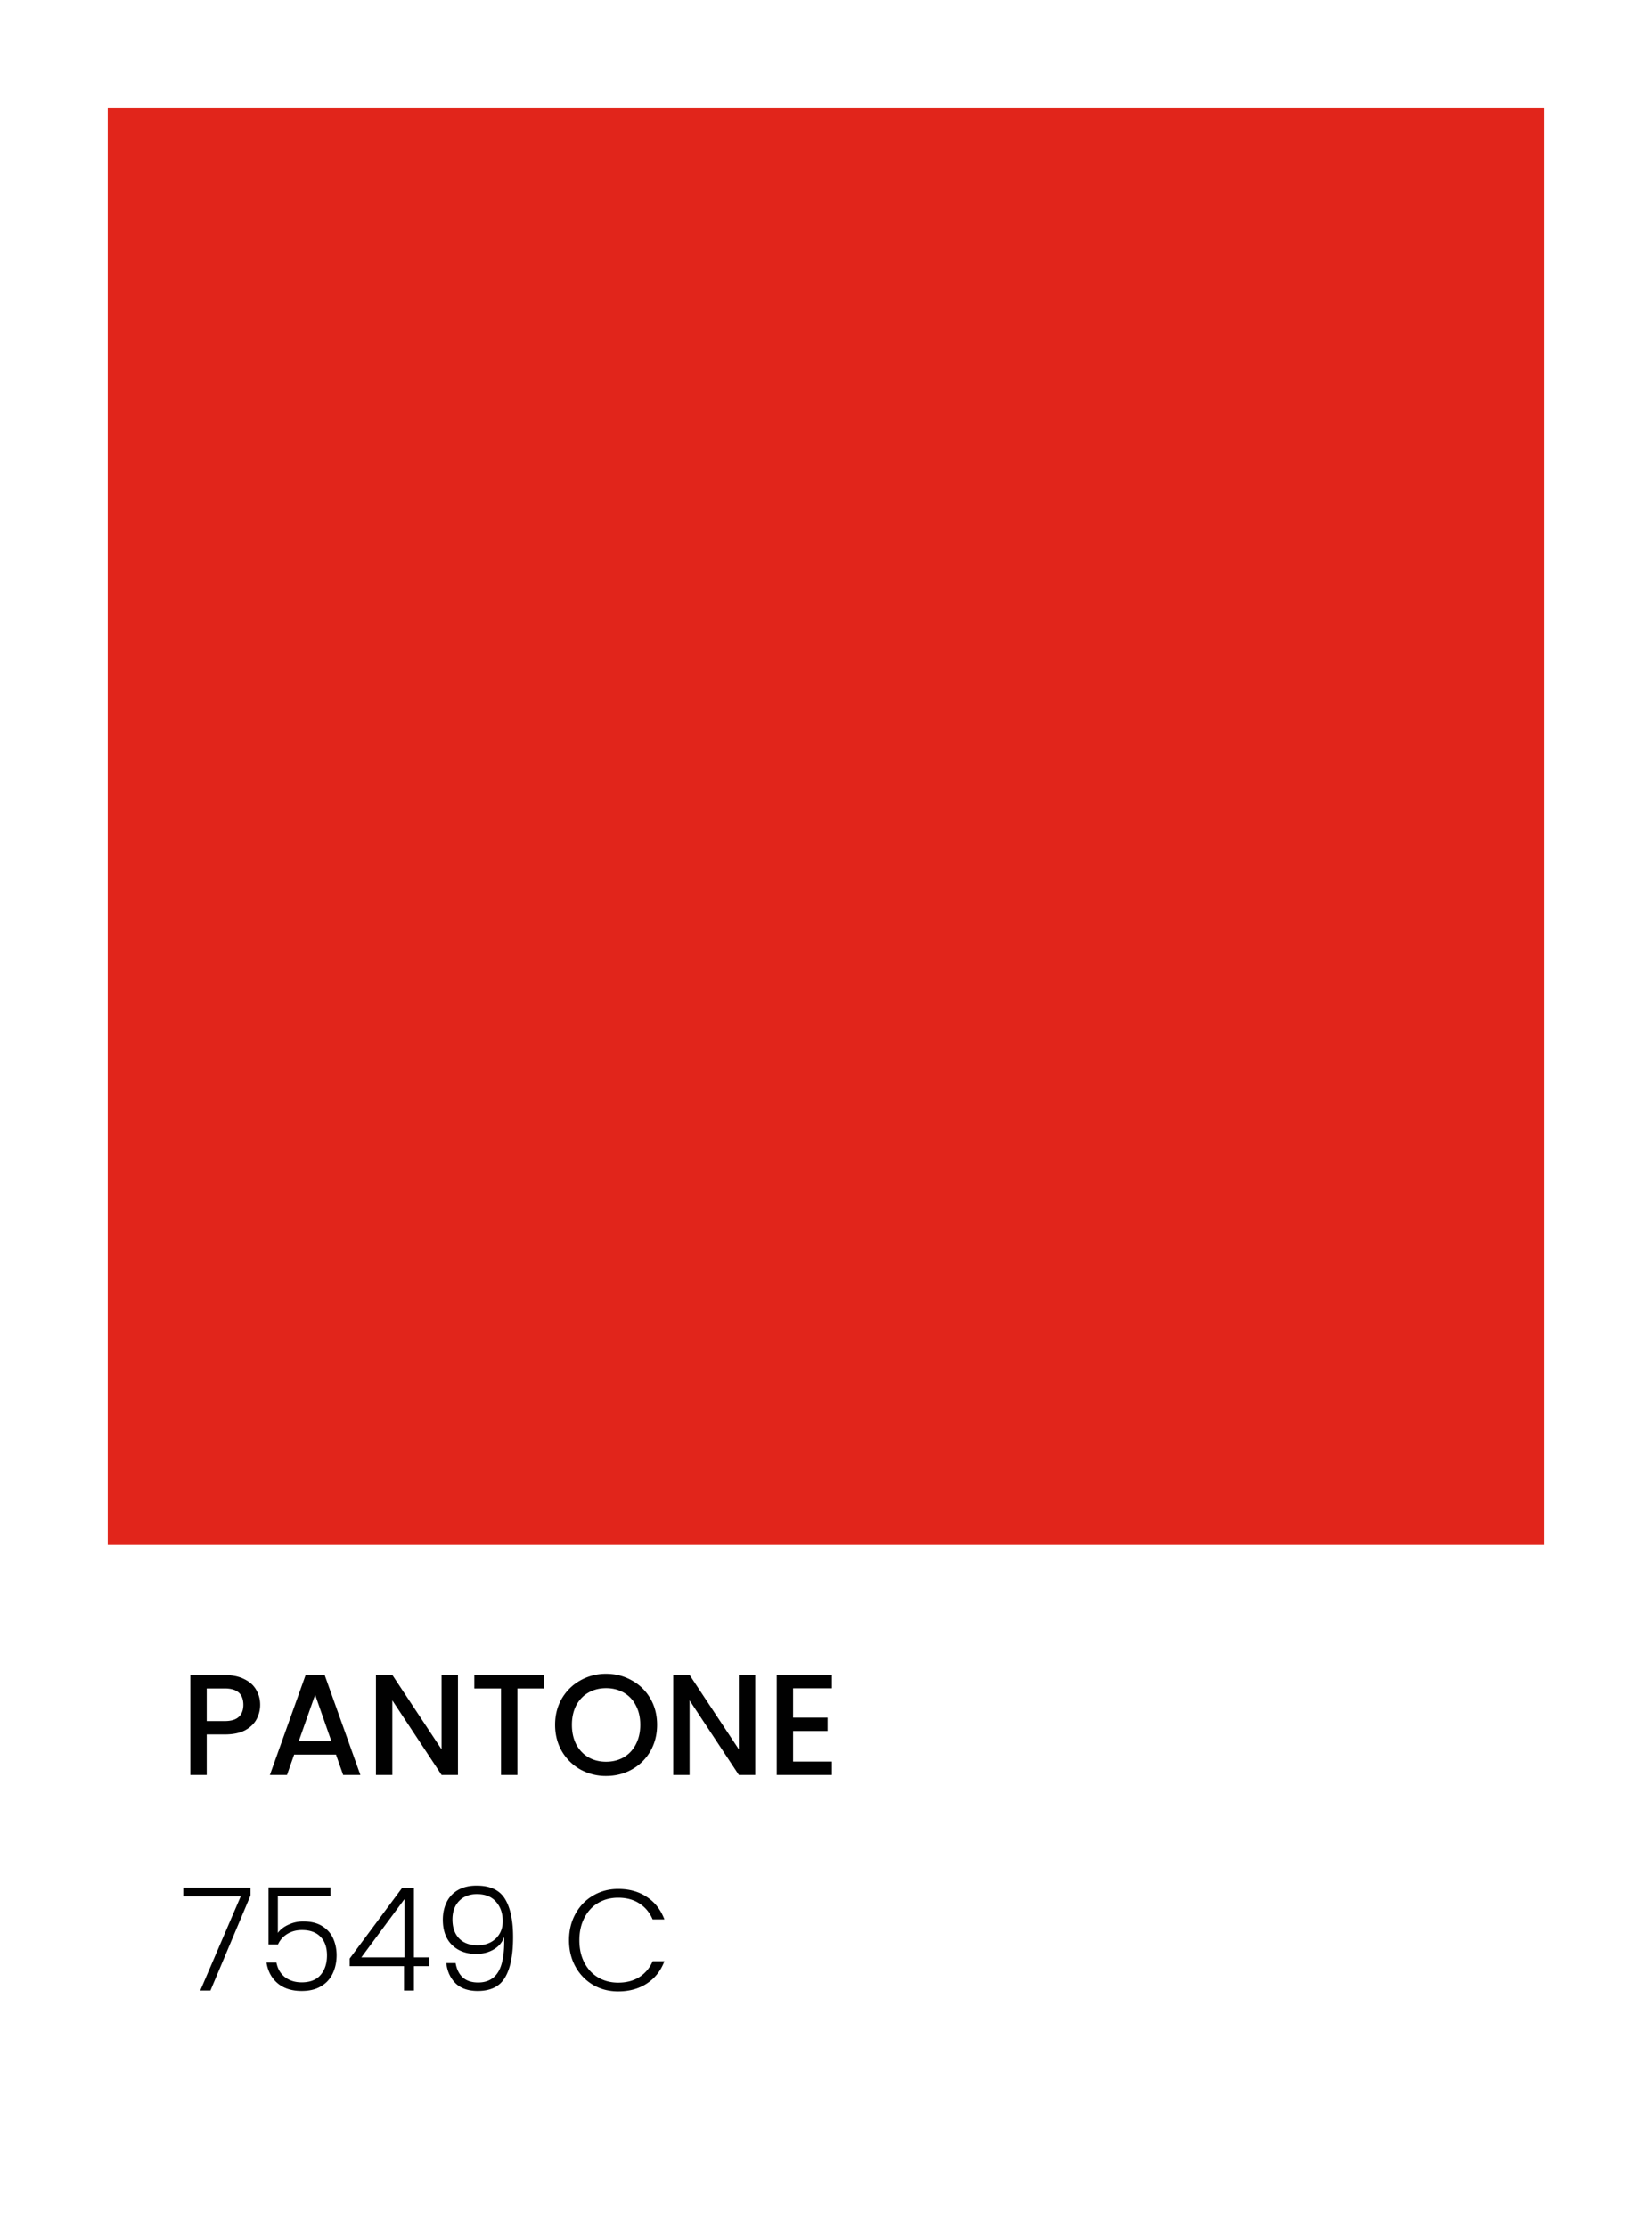 <svg width="230" height="310" viewBox="0 0 230 310" fill="none" xmlns="http://www.w3.org/2000/svg">
    <g filter="url(#2cs1tjgtba)">
        <path fill="#fff" d="M15 11h200v280H15z"/>
        <path fill="#E1251B" d="M15 11h200v200H15z"/>
        <path d="M36.22 233.24c0 .707-.167 1.373-.5 2-.333.627-.867 1.14-1.6 1.54-.733.387-1.673.58-2.82.58h-2.52V243H26.5v-13.9h4.8c1.067 0 1.967.187 2.7.56.747.36 1.3.853 1.66 1.48.373.627.56 1.327.56 2.1zm-4.92 2.26c.867 0 1.513-.193 1.94-.58.427-.4.64-.96.64-1.68 0-1.52-.86-2.28-2.58-2.28h-2.52v4.54h2.52zm15.475 4.66h-5.82l-1 2.84h-2.38l4.98-13.92h2.64l4.98 13.92h-2.4l-1-2.84zm-.64-1.86-2.26-6.46-2.28 6.46h4.54zM63.76 243h-2.28l-6.86-10.38V243h-2.28v-13.92h2.28l6.86 10.36v-10.36h2.28V243zm11.974-13.9v1.86h-3.7V243h-2.28v-12.04h-3.72v-1.86h9.7zm8.649 14.04a7.32 7.32 0 0 1-3.58-.9 6.932 6.932 0 0 1-2.58-2.54c-.627-1.093-.94-2.32-.94-3.68 0-1.36.313-2.58.94-3.66.64-1.08 1.5-1.92 2.58-2.52a7.197 7.197 0 0 1 3.58-.92c1.307 0 2.5.307 3.58.92a6.602 6.602 0 0 1 2.58 2.52c.627 1.08.94 2.3.94 3.66 0 1.36-.313 2.587-.94 3.68a6.743 6.743 0 0 1-2.58 2.54c-1.08.6-2.273.9-3.58.9zm0-1.98c.92 0 1.74-.207 2.46-.62a4.387 4.387 0 0 0 1.68-1.8c.413-.787.62-1.693.62-2.72 0-1.027-.207-1.927-.62-2.7a4.251 4.251 0 0 0-1.68-1.78c-.72-.413-1.54-.62-2.46-.62-.92 0-1.74.207-2.46.62-.72.413-1.287 1.007-1.7 1.78-.4.773-.6 1.673-.6 2.7 0 1.027.2 1.933.6 2.72.413.773.98 1.373 1.7 1.8.72.413 1.54.62 2.46.62zm20.764 1.84h-2.28l-6.86-10.38V243h-2.28v-13.92h2.28l6.86 10.36v-10.36h2.28V243zm5.274-12.06v4.08h4.8v1.86h-4.8v4.26h5.4V243h-7.68v-13.92h7.68v1.86h-5.4zM34.88 259.76 29.3 273h-1.42l5.64-13.12h-8v-1.2h9.36v1.08zm11.124.1h-7.32v5.12c.333-.467.82-.847 1.46-1.14a4.746 4.746 0 0 1 2.08-.46c1.093 0 1.987.227 2.68.68.693.44 1.193 1.02 1.5 1.74.307.707.46 1.467.46 2.28 0 .933-.18 1.78-.54 2.54a4.012 4.012 0 0 1-1.62 1.78c-.72.44-1.62.66-2.7.66-1.373 0-2.487-.353-3.34-1.06-.853-.72-1.373-1.687-1.56-2.9h1.38c.173.88.573 1.56 1.2 2.04s1.4.72 2.32.72c1.16 0 2.033-.34 2.62-1.02.6-.693.9-1.607.9-2.74 0-1.107-.3-1.967-.9-2.58-.6-.627-1.46-.94-2.58-.94-.773 0-1.453.18-2.04.54a3.28 3.28 0 0 0-1.3 1.46h-1.32v-7.94h8.62v1.22zm2.684 9.74v-1.06l7.28-9.8h1.66v9.64h2.14v1.22h-2.14v3.4h-1.38v-3.4h-7.56zm7.62-9.32-6 8.1h6v-8.1zm7.125 8.9c.147.867.48 1.533 1 2 .52.467 1.234.7 2.14.7 1.254 0 2.18-.487 2.78-1.46.614-.987.894-2.613.84-4.88-.253.733-.74 1.313-1.46 1.74-.706.413-1.52.62-2.44.62-1.4 0-2.526-.42-3.38-1.26-.84-.84-1.26-2.007-1.26-3.5 0-.893.174-1.7.52-2.42a3.887 3.887 0 0 1 1.58-1.7c.707-.413 1.574-.62 2.6-.62 1.894 0 3.214.62 3.96 1.86.747 1.227 1.12 2.993 1.12 5.3 0 2.493-.373 4.367-1.12 5.62-.733 1.253-2 1.88-3.8 1.88-1.32 0-2.346-.353-3.08-1.06-.733-.72-1.166-1.66-1.3-2.82h1.3zm3.08-2.48c.627 0 1.2-.127 1.72-.38.534-.267.96-.653 1.28-1.16.32-.507.48-1.113.48-1.82 0-1.093-.313-1.993-.94-2.7-.613-.707-1.5-1.06-2.66-1.06-1.026 0-1.853.32-2.48.96-.613.64-.92 1.493-.92 2.56 0 1.12.307 2 .92 2.64.614.64 1.48.96 2.6.96zm12.709-.7c0-1.373.3-2.6.9-3.68.6-1.093 1.42-1.94 2.46-2.54 1.04-.613 2.2-.92 3.48-.92 1.56 0 2.893.373 4 1.12 1.12.733 1.933 1.773 2.44 3.12h-1.64c-.4-.947-1.014-1.687-1.84-2.22-.814-.533-1.8-.8-2.96-.8-1.027 0-1.954.24-2.78.72-.814.48-1.454 1.173-1.92 2.08-.467.893-.7 1.933-.7 3.12s.233 2.227.7 3.12c.466.893 1.106 1.58 1.92 2.06.826.48 1.753.72 2.78.72 1.16 0 2.146-.26 2.96-.78a4.805 4.805 0 0 0 1.84-2.2h1.64c-.507 1.333-1.32 2.367-2.44 3.1-1.12.733-2.454 1.1-4 1.1-1.28 0-2.44-.3-3.48-.9a6.622 6.622 0 0 1-2.46-2.54c-.6-1.08-.9-2.307-.9-3.68z" fill="#010101"/>
    </g>
    <defs>
        <filter id="2cs1tjgtba" x="0" y="0" width="230" height="310" filterUnits="userSpaceOnUse" color-interpolation-filters="sRGB">
            <feFlood flood-opacity="0" result="BackgroundImageFix"/>
            <feColorMatrix in="SourceAlpha" values="0 0 0 0 0 0 0 0 0 0 0 0 0 0 0 0 0 0 127 0" result="hardAlpha"/>
            <feOffset dy="4"/>
            <feGaussianBlur stdDeviation="7.5"/>
            <feComposite in2="hardAlpha" operator="out"/>
            <feColorMatrix values="0 0 0 0 0 0 0 0 0 0.153 0 0 0 0 0.341 0 0 0 0.2 0"/>
            <feBlend in2="BackgroundImageFix" result="effect1_dropShadow_372_867"/>
            <feBlend in="SourceGraphic" in2="effect1_dropShadow_372_867" result="shape"/>
        </filter>
    </defs>
</svg>
